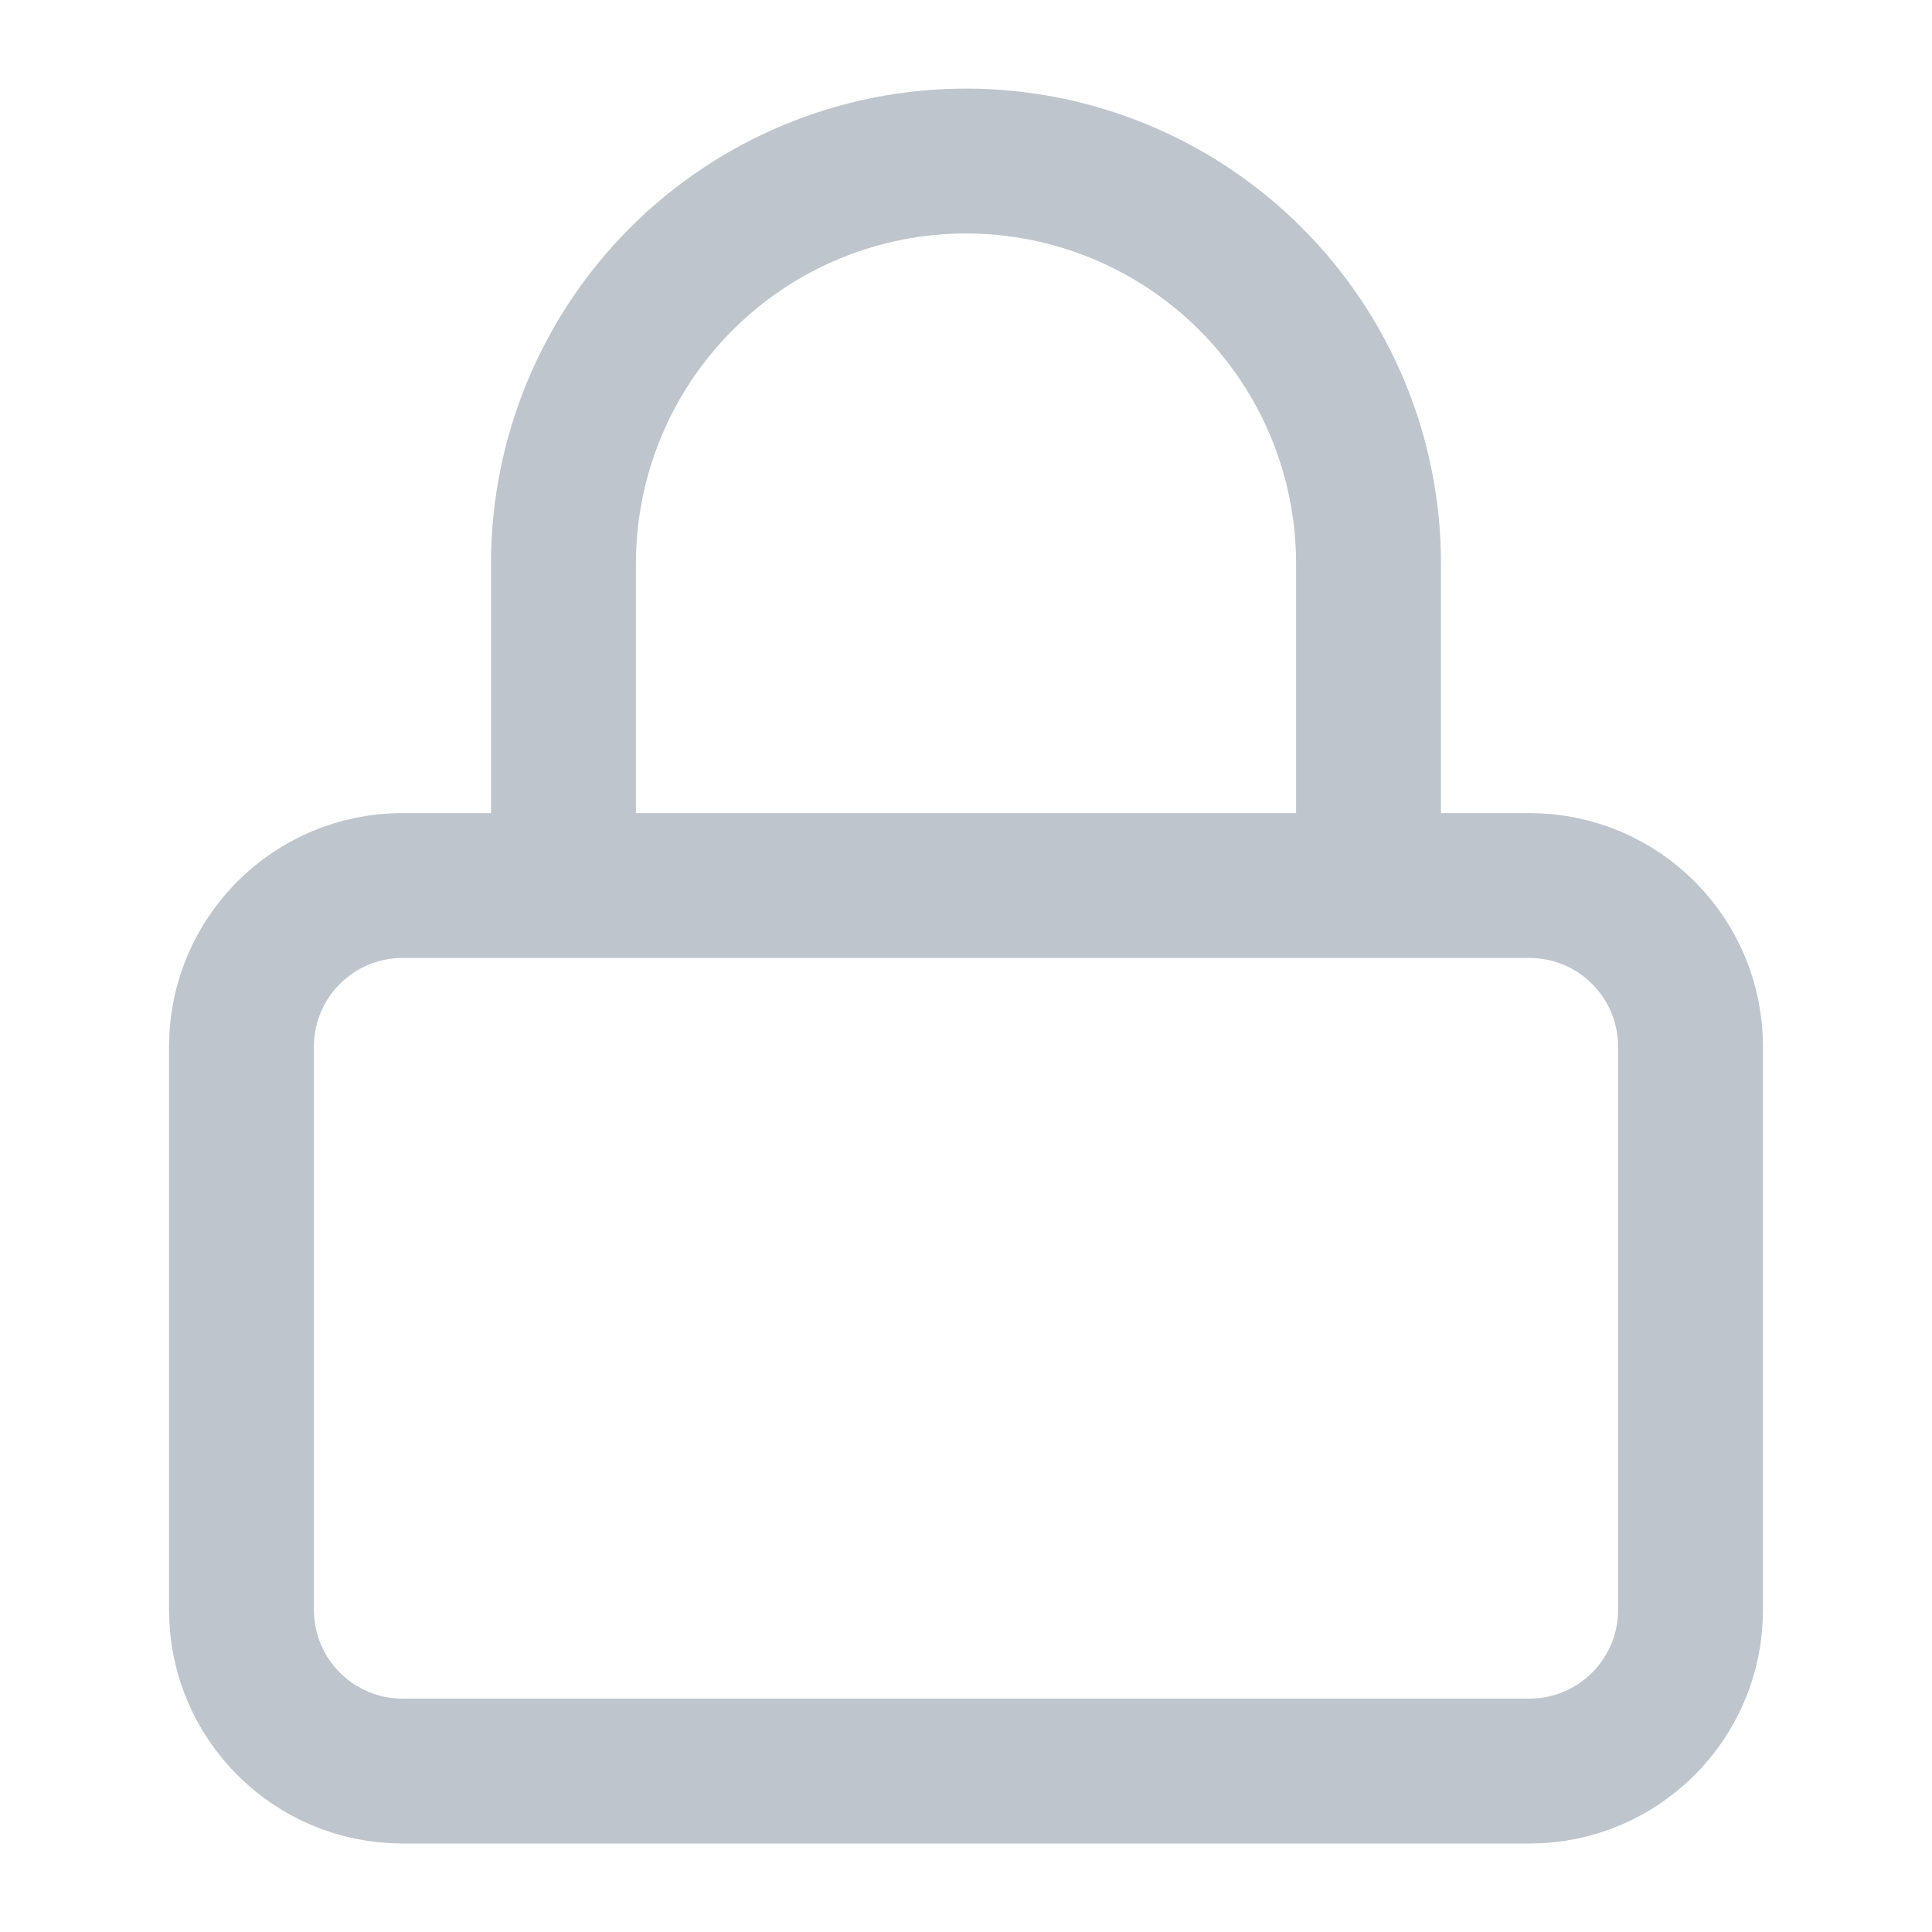 <svg width="20" height="20" viewBox="0 0 20 20" fill="none" xmlns="http://www.w3.org/2000/svg">
<path d="M5.833 9.167V5.834C5.833 4.729 6.272 3.669 7.054 2.887C7.835 2.106 8.895 1.667 10 1.667C11.105 1.667 12.165 2.106 12.946 2.887C13.728 3.669 14.167 4.729 14.167 5.834V9.167M4.167 9.167H15.833C16.754 9.167 17.5 9.913 17.5 10.834V16.667C17.5 17.587 16.754 18.334 15.833 18.334H4.167C3.246 18.334 2.5 17.587 2.5 16.667V10.834C2.5 9.913 3.246 9.167 4.167 9.167Z" stroke="#BFC5CD" stroke-width="1.5" stroke-linecap="round" stroke-linejoin="round"/>
</svg>
